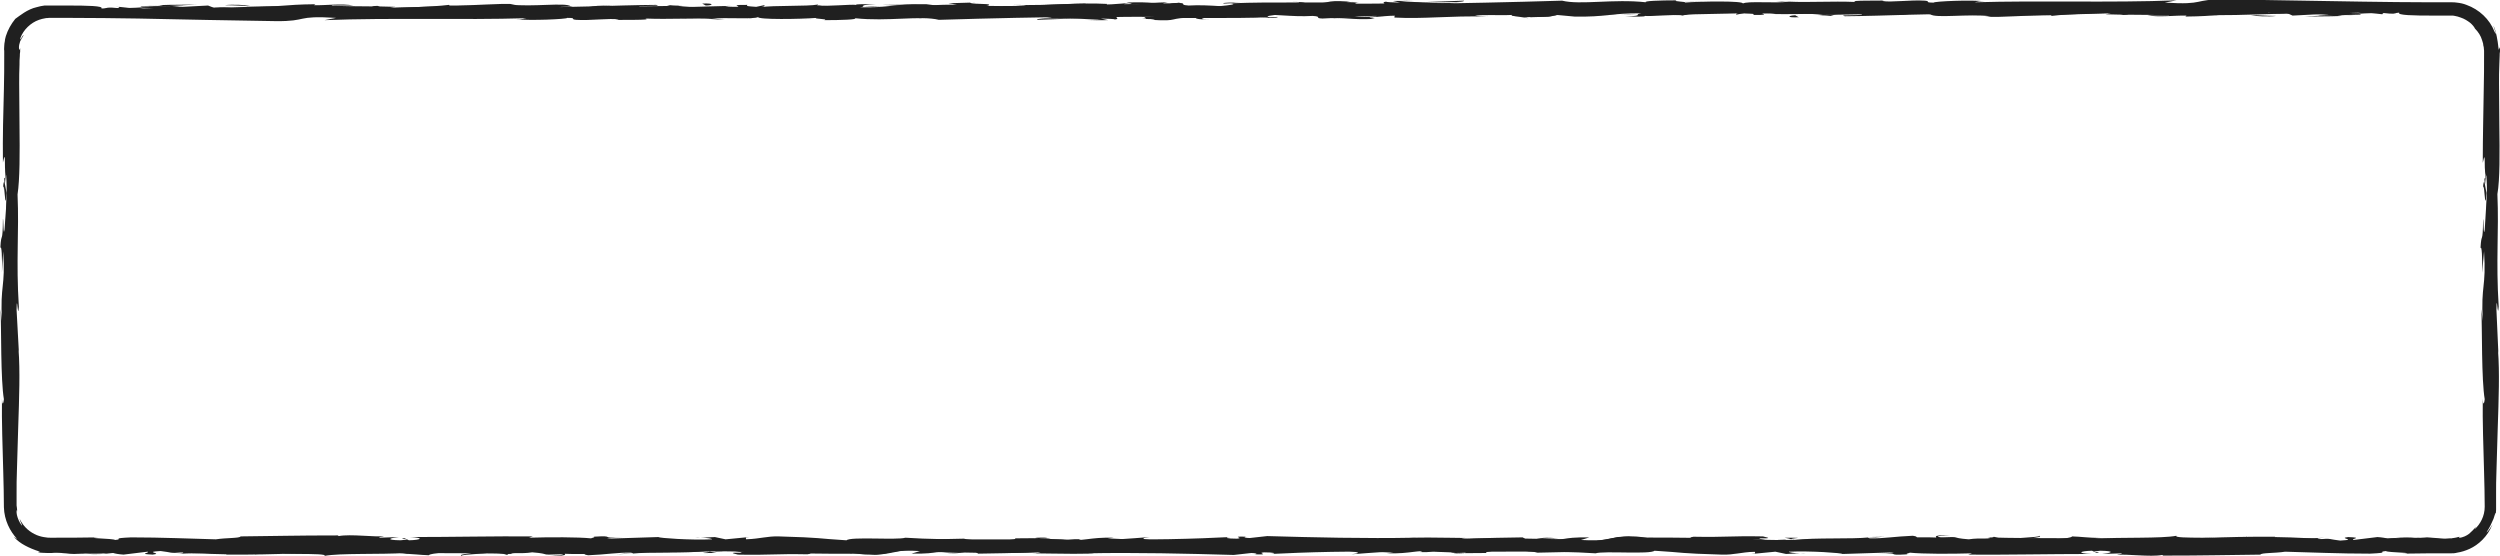 <!-- Generator: Adobe Illustrator 18.1.1, SVG Export Plug-In  -->
<svg version="1.1"
	 xmlns="http://www.w3.org/2000/svg" xmlns:xlink="http://www.w3.org/1999/xlink" xmlns:a="http://ns.adobe.com/AdobeSVGViewerExtensions/3.0/"
	 x="0px" y="0px" width="769px" height="171px" viewBox="0 0 769 171" enable-background="new 0 0 769 171" xml:space="preserve">
<defs>
</defs>
<g>
	<g>
		<g>
			<g>
				<g>
					<g>
						<path fill="#202020" d="M754.1,166.4c-0.5,0.1-0.6,0.2-0.2,0.3c0.2,0.1,0.4,0.1,0.8,0.1c0.4,0,0.9,0,1.5-0.2
							c0,0,1.5-1.1,1.5-1.1c0,0-0.2,0.1-0.5,0.2c-0.3,0.1-0.7,0.3-1.2,0.3c-0.4,0.1-0.9,0.2-1.2,0.2
							C754.3,166.4,754.1,166.4,754.1,166.4z"/>
						<path fill="#202020" d="M765.9,156.7c-0.2-3.1-0.9-6.7-1.4-4.7c0.3,1.5,0.4,2.5,0.5,3.5c0.1,1,0.2,1.9,0.1,3.5
							c-0.3,1.2-0.9,2.2-1.4,2.8c-0.5,0.6-0.8,0.8-0.8,0.5c-0.2,0.4-0.8,1.1-1.6,1.8c-0.8,0.7-1.7,1.3-2.2,1.7
							c1.6-0.5,3.2-1.7,4.4-3.3c0.6-0.8,1.1-1.8,1.4-2.8c0.2-0.5,0.3-1.1,0.4-1.6c0-0.5,0.1-1.1,0.1-1.6
							C765.7,155.5,765.8,156.5,765.9,156.7z"/>
						<path fill="#202020" d="M654.3,2.3l1.7,0.1C655.5,2.3,654.9,2.3,654.3,2.3z"/>
						<path fill="#202020" d="M493.1,1.9c1.2,0,1.7-0.1,1.8-0.1C493.8,1.9,492.8,1.9,493.1,1.9z"/>
						<path fill="#202020" d="M465.6,1.2c0.6,0,1.1,0,1.6,0C466.6,1.2,466,1.2,465.6,1.2z"/>
						<path fill="#202020" d="M654.3,2.3L650,2.1C649.7,2.3,652.2,2.3,654.3,2.3z"/>
						<path fill="#202020" d="M764.4,120.8c0,0.9,0.1,1.7,0.2,2.3c0-0.7,0-1.5-0.1-2.2C764.4,120.9,764.4,120.9,764.4,120.8z"/>
						<path fill="#202020" d="M725.3,1.8l1.3,0c0.4-0.1,0.7-0.2,1.1-0.3L725.3,1.8z"/>
						<path fill="#202020" d="M767.6,22.2c0-1.2-0.5-1.7-0.8-2.1c0.2,0.7,0.3,1.6,0.4,2.7C767.3,22.7,767.5,22.6,767.6,22.2z"/>
						<path fill="#202020" d="M766.6,108.6l0.1,1.5C766.7,109.8,766.7,109.1,766.6,108.6z"/>
						<path fill="#202020" d="M686.3,1.7c-0.1-0.1-0.3-0.2-0.5-0.2C685.8,1.5,686,1.6,686.3,1.7z"/>
						<path fill="#202020" d="M690.9,165.1c0,0,0,0.1,0,0.1C691.2,165.2,691.3,165.1,690.9,165.1z"/>
						<path fill="#202020" d="M754.1,167.9l-0.9,0c-0.1,0.1-0.2,0.2-0.2,0.3L754.1,167.9z"/>
						<path fill="#202020" d="M415.2,0.5c0.1,0,0.1,0,0.2,0C416.8,0.4,416,0.5,415.2,0.5z"/>
						<path fill="#202020" d="M0.9,58.6c0.5-5.2,0.6,8.5,1.2,0.6C1.9,60,1.2,52.1,0.9,58.6z"/>
						<path fill="#202020" d="M764.4,119.4c0-0.7,0-1.5,0-2.2C764.4,118.2,764.4,118.9,764.4,119.4z"/>
						<path fill="#202020" d="M2.1,59.3L2.1,59.3l0.1-0.8C2.1,58.8,2.1,59,2.1,59.3z"/>
						<path fill="#202020" d="M299.2,0.8c0.2,0.1,0.7,0.2,1.2,0.2C300.4,1,300.1,1,299.2,0.8z"/>
						<path fill="#202020" d="M385.7,1.6l-2.1-0.1C384.4,1.6,385.1,1.6,385.7,1.6z"/>
						<path fill="#202020" d="M254.4,1.6c-1.2,0-1.6-0.1-3.1,0c0.1,0,0.3,0,0.5,0.1C252.3,1.6,253,1.5,254.4,1.6z"/>
						<path fill="#202020" d="M207.6,1.6c0.2,0,0.6,0.1,0.9,0.1c0.5,0,1,0,1.5,0L207.6,1.6z"/>
						<path fill="#202020" d="M548.9,165.4c1,0.2,1.7,0.3,2.2,0.5C550.3,165.5,557.2,165.4,548.9,165.4z"/>
						<path fill="#202020" d="M764.7,120.8c-0.1-0.3-0.2-0.7-0.2-1.4c0,0.5,0,1.1,0,1.6C764.5,121.1,764.6,121.1,764.7,120.8z"/>
						<path fill="#202020" d="M252.5,6.1L245,6C247.1,6,249.8,6.1,252.5,6.1z"/>
						<path fill="#202020" d="M213.8,165.5l1.7-0.1C214.9,165.4,214.2,165.4,213.8,165.5z"/>
						<path fill="#202020" d="M223,6.1c-1.3-0.2-2.7-0.3-4.2-0.4c-0.3,0-0.7,0.1-0.9,0.1L223,6.1z"/>
						<path fill="#202020" d="M551.1,165.9C551.1,165.9,551.1,165.9,551.1,165.9C551.1,165.9,551.1,165.9,551.1,165.9z"/>
						<path fill="#202020" d="M600,164.6c-7.1,0-3.3,0.7-4.8,1.1c-8.4,0.2-3.9-0.5-6.8-0.9c-5.3,0.2-9.3,0.9-13.2,0.8
							c-0.3-0.1-1.1-0.2-0.2-0.3c-5.6,0.6-16.5,0-23,0.8c-0.5-0.1-0.7-0.1-0.8-0.2c1.1,0.4,1.2,0.7,1,1c-3.2,0-5.9,0.5-7.1,0
							c1.9,0,2.1-0.2,3-0.3l-3.3,0.2c-3-0.7,4.5-0.2,4.5-0.8c-6.5,0.2-14,0.8-19,0.6c-1-0.7,11.6-0.2,5-0.8l7.7,0.3
							c-5.9-1.1,4.7,0.1-0.7-1.1c-10.1-0.2-11.3,0.3-21.4,0.1c-2.3,0.4,0.8,0.6-1.5,0.9c-14.3,0.7-11.3-1.7-21.8-0.8
							c-2.7,0.5-3.8,1.3-11.3,0.9l2.6-0.8c-9.8-0.1-5.6,1.1-15.8,0.6c1.8-0.3,7.7-0.3,6.2-0.3c-6.6-0.6-4.7,0.4-9.8,0.4l-1.1-0.7
							c-10.4,0.1-21.9,0.6-33.4,0.7c0.6-0.2,2.6-0.4-0.1-0.6c-14.6,0.3-31.1-0.1-45.1-0.5l-5.4,0.6c-1.2,0-2.3-0.3-1-0.4
							c-5.5-0.2-0.3,0.4-2.9,0.6c-3.1,0-4.1-0.3-2.1-0.5c-9.7,0.5-27.5,1.1-37.7,0.4l2-0.2c-7.9-0.2-8.9,1.2-16.3,0.7l1.4-0.1
							c-17.2-0.3-36.2,0.3-49.3-0.6c-2.5,0.8-17-0.4-18.1,0.8c-9.8-0.6-7-0.8-20.8-1.2c-3.7-0.1-5.5,0.7-10.1,0.9l-0.1-0.6l-6.2,0.6
							l-3.3-0.7l-4.3,0.2c1.7,0,3.6,0.3,3.4,0.5c-6.7,0.3-16.3-0.4-16.5-0.7l-15.8,0.5c0.4-0.2,3-0.3,5.1-0.5
							c-8.4,0.6-1.5-0.6-9.3-0.1c1,0.1-0.6,0.4-0.7,0.5c-3.9-0.4-12.6-0.4-19.1-0.2l1.2-0.4c-11.7-0.1-24.7,0.2-37.9,0.2
							c4.7,0.2,3.6,0.9-0.2,1l-1.5-0.7c-2.5,0.4,4,0.2-1.1,0.7c-4.9-0.1-3.3-0.7-0.5-1l-6,0.2c-0.4-0.2,1.1-0.3,1.4-0.5
							c-2.5,0.4-10.3-0.7-13.9,0l-0.3-0.2c-13.2,0-19.1,0.2-29.9,0.3c-0.2,0.6-4.4,0.4-7.6,0.9c-7.9-0.2-16.6-0.6-26.1-0.6
							c-6.7,0.3-1.9,0.5-4.9,0.8c-0.5-0.5-10-0.5-5.1-0.8c-5.7,0.1-9.3,0.1-13.4,0.1c-0.5,0-1,0-1.5,0c-0.4,0-0.9,0-1.3-0.1
							c-0.9-0.1-1.8-0.3-2.8-0.7c-1.9-0.8-4-2.3-5.3-5.1c0.3,1.3,1.2,2.6,0.6,2c-0.7-0.9-1.2-2.2-1.4-3.1c-0.2-1-0.1-1.6,0.1-1.5
							l0.1,0.6c-0.1-0.4-0.2-0.8-0.2-1.3l-0.1-0.7l0-0.8c0-1,0-2.1,0-3.2c0-2.2,0-4.4,0.1-6.6c0.1-4.5,0.3-9,0.4-13.5
							c0.3-8.9,0.6-17.4,0.1-23.9l0.1,0.7L5.1,95.3c0.1-6.1,0.4,3.7,0.7-0.9C4.9,80,5.9,71.6,5.4,59.8C6.1,55.2,6.1,47,6,38.5
							c0-4.3-0.1-8.7-0.1-12.7c0-2,0-4,0.1-5.9C6,19,6,18.1,6.1,17.2c0-0.4,0-0.8,0.1-1.3c0-0.2,0-0.4,0-0.6c0-0.2,0-0.3,0.1-0.5
							c0,0-0.1,0.1-0.2,0.3c-0.1,0.1-0.2,0.3-0.2,0.3c-0.1-0.7-0.1-1.2,0-1.6c0.1-0.4,0.2-0.8,0.3-1.1c0.3-0.6,0.6-1.1,1.1-1.9
							c-0.2,0-0.6,0.6-0.8,1c-0.2,0.4-0.4,0.6-0.2-0.2C7.2,9.2,9.4,7,12,6.1c0.6-0.2,1.3-0.4,2-0.5c0.3-0.1,0.7,0,1-0.1
							c0.4,0,0.8,0,1.3,0c1.7,0,3.5,0,5.2,0c7,0,14,0.1,21,0.2C56.7,6,70.9,6.3,84.8,6.5c10.2,0.1,5.8-1.8,18.6-1l-3.6,0.7
							c20.5-0.8,42,0,62.1-0.6c-1.2,0.2-1.2,0.4-3.2,0.3c4.2,0.5,15.7,0,15.8-0.4c3.1,0,0.7,0.4,2.7,0.6c4.3,0.3,10.7-0.6,13-0.1
							c0.4,0.1-1.2,0.2-2,0.2c2.8-0.2,12.9,0.1,10.3-0.5c7.5,0.3,14.4-0.2,20.5,0.1c3.9-0.6,12.9,0.3,14.2-0.6
							c-0.5,0.9,13.2,0.7,18,0.3c-1.6,0.3,4.1,0.3,2.3,0.7c5.4,0,10.4-0.2,9.5-0.6c10,1.1,20.2-0.9,25.8,0.5
							c16.2-0.5,31.2-0.8,45.7-1c-0.5,0.9-16.1,0.1-15.5,1c13.8-0.4,21.8-1.1,35.5-0.9c3.5,0.1-2,0.4-3.2,0.5
							c13.8-0.4,26.7,0.1,38.9-0.4c0,0.1-1.4,0.2-2.6,0.2c2.4,0,5.6,0.1,5.4-0.3l-2.4,0.1c-3.9-0.6,9.6-1.2,10-1.6
							c-4.1,1.2,12.1,0.3,5.6,1.8c1.6-0.1,3.6-0.3,3.2-0.5c2.4,0.1,3.1,0.2,0.7,0.6c8.7-0.2,5.6-0.7,13.4-0.7c0,0.2-1.6,0.3-2.4,0.5
							c4-0.4,8-0.8,14.6-0.6C435.2,4.8,436,5,434,5c11.4-0.1,19.4-1,31.9-0.7c-3.7,0.9,4.3,0.3,4.9,1l6.7-0.2l-2.7-0.4
							c5.9,0,11.1-0.5,16.2-0.3l-4.4,0.3l11-0.1l-6.2-0.3c6-0.4-0.6-0.9,7.2-0.7c-1.6,0.1,5.9,0,9,0.4l0,0c2.9-0.2,5.9-0.5,10.3-0.3
							c1.1,0.2-0.9,0.8-0.2,1c2.9-0.6,13.8-0.2,17.4-0.8c-1.2,0.2-1.3,0.5-0.9,0.6l2.4-0.5c2.7,0.2,3.1,0.2,2.7,0.6
							c8.2,0.1-2.6-0.9,7.1-0.5c-0.8,0-0.4,0.1-2,0.2c9.8,0.2,18.9-0.3,27.9-0.1c2.7,0.8-7.8,0.2-4.8,0.8c13-0.1,26.8-0.9,39.4-0.7
							l-2.3-0.1c1.7-1.1,9.3,0.5,15.7,0c-1.6,0.1-2,0.6-1.6,0.5c8.6,0.2,17.6-0.3,30.6-0.6l-1.6,0.3c5.1,0.2,13.3,0.1,18.8,0.3
							c1.6-0.3,4.7-0.2,2.8-0.6c16.9,1.6,32.1-0.8,47.1,0.5c-1.8,0-4.3,0.2-2.8,0.2l12.7-0.3c-1-0.5-1.7-0.3-4.3-0.6
							c1.6-0.3,5.2-0.5,8.4-0.5c-5.7,0.3,0,0.7,2.5,1c-0.4-0.1,0.4-0.3,0.2-0.4c6.7,0.8,1.1-0.9,10.2-0.4l-0.5,0.2
							c3.4-0.1,6.5-0.4,10.2-0.4c1.5,0.5-3.6,0.2-3.9,0.7c1.3,0,2.6-0.1,3.8-0.2c1.3-0.1,2.5-0.2,3.7,0c2.4,0.3,4.7,1.5,6,3.4
							c-0.8-0.7-1.8-1.5-2.9-2.1c-1.1-0.6-2.4-0.9-3.4-1.1c2.3,0.8,3.3,1.6,4.2,2.3c0.9,0.7,1.7,1.4,2.6,2.8l-0.2-0.3
							c0,0,0.1,0.1,0.2,0.3c0.1,0.2,0.3,0.5,0.4,0.8c0.2,0.3,0.3,0.7,0.5,1.1c0.1,0.4,0.3,0.9,0.4,1.4c0.3,0.9,0.3,1.9,0.3,2.6
							c0,0.4,0,0.7,0,1c0,0.2,0,0.4,0,0.4s0-0.6,0.1-1.1c0-0.5,0-1,0-1c0.1,0.4,0.2,0.7,0.3,1.1c0.1,0.4,0.1,0.8,0.2,1.2
							c0.1,0.8,0.2,1.6,0.2,2.5c0.1,1.7,0.1,3.4,0.1,5.2c0,3.6-0.1,7.4,0.4,11.7c-0.9-8.4-0.5-1.4-1.1-2c-0.2,2.2-0.4,5.6-0.5,4.6
							c0.5,4.1-0.4,6.8,0.3,12.6c-0.2,0.3,0,4.4-0.5,3.5c0.2,5.3,0.3-1.3,0.6-0.8c0.7,8.2-0.8,19.3,0.1,31.2
							c0.4,10.2,1,12.1,1.4,21.5c-0.3,3.2-0.7-2.6-0.7-2.6c-0.3,5.2-0.2,9,0,13.9c-0.2-1-0.3,0-0.5,1.5c0.1,3.9,0.7,2.6,0.4,7.7
							c-0.2-0.9-0.6-2-0.8-3.9c0.2,4.6,0.5,9.1,0.7,13.9c-0.3,1.3-0.5-2.9-0.7-4.5c0.2,5.3,0.3,13.8,0.8,15.5l0.2-3.4
							c0,1.9-0.5,1-0.6-0.4c-0.4-4.6,0.2-6.6,0.4-6.9l0.1,3.4c1.1-3.5-0.2-13.6-0.1-20.4l0.8,2.8l-0.7-7c0.2-1.5,0.7-2.5,0.8,0.9
							c0.4-4.9-0.3-4.3,0.2-8.5c0.1-0.5,0.1-0.3,0.1,0.2l-0.2-4.8c0.2,0.9,0.6-0.8,0.5,2.1c0.5-8.6-0.6-13.8,0-17l0.1,0.7
							c-0.3-11.9-0.6-1.1-1.3-10.1l1.5-6l-0.6-1.2c0-1.2,0.1-3.7,0.3-3.2c-0.4-4.6-0.3,0.8-0.7-1.9c0.6-5.9-0.3-16.3,0.7-17.6
							c-0.5-2.1-0.4,5.6-0.7-0.7c1-1.8-0.2-7.3,0.3-12.7c0.5,1.7,0.3,6.8,0.7,1.4c-0.9-3.3,0.2-10.5,0-15c-0.4-0.1-0.4-2.6-0.5-6
							c0-0.8,0-1.8-0.1-2.8c-0.1-1-0.3-2-0.7-3c-0.3-1-0.9-1.9-1.4-2.8c-0.6-0.8-1.3-1.6-2.1-2.3c0.1,0-0.4-0.6-1.7-1.5
							c-1.3-0.8-3.3-1.8-5.7-2c-0.3,0-0.6,0-0.9-0.1c-0.3,0-0.6,0-0.9,0c-0.6,0-1.2,0-1.8,0c-1.2,0-2.4-0.1-3.6-0.1
							c-2.4-0.1-4.6-0.1-6.4-0.2l0.2-0.1c-1.4,0.7-8.7,0.6-14,0.7c0.2-0.4,1.2-0.6,4.1-0.8l-5,0c-1.2,0.2-2.7,0.4-6,0.4l1.3-0.5
							c-6.7,0-13.4,0.6-22,0.3c-0.5,0.5,6.8,1.4-2.3,1.8c-0.3-0.3-0.7-0.8,1.7-0.9c-0.8,0-2.8,0.2-4.3,0.1l3.6-0.5
							c-3.9-0.2-2,0.4-5.2,0.3c0.1-0.4-2.3-0.3-1.9-0.6c0.8,0,2.7,0.2,3.9,0c-3.5-0.1-7.8-0.3-9.2-0.6c0.3,0.2,0,0.5-2.6,0.6
							c-6.7,0-2.3-0.5-6.2-0.7c-1.6,0.3-5.9,0-6,0.6c-2,0-2.3-0.3-3.1-0.4C665,2,652.3,1.8,656.2,2.4l0.9,0c-0.2,0-0.4,0-0.6,0
							c0,0,0,0,0,0h0c-11.3,0.6-23.5-0.3-34.7-0.1l0-0.2c-6.7,0.2-14.9,0.1-19.7,0.6c-2,0-4.7-0.4-3.8-0.6c-5.1,0.1-5.7,0.4-13.1,0
							c5.2-0.3-1.8-0.3,5.3-0.3c-6.7-0.2-8.2-0.5-15.3,0.1c2.4-0.5-5-0.6-8.2-0.5l4.7,0.4c-3.6,0.1-6.7,0-9.8,0l1.7-0.7
							c-13.6-0.8-24.6,1.4-34.9,0c-3.6,0.5,7.4,0.3,4.2,0.9C526.5,2,519.9,1,518,1c-8.6-0.4-8,1-17,0.7c1.1,0.2,2.2,0.9-4.5,1.1
							c-6.3-0.1-7.7-1-3.8-1.2c1.5,0,2.2,0.1,2.2,0.1c2-0.1,4.7-0.2,2.2-0.4l-0.8,0.2c-3.1-0.2-11.7-0.2-9.7-0.6
							c-4.7,0.2-2,0.4,1.5,0.5c-8-0.3-12.6,0-20.9-0.2c1.3,0.1,2.5,0.4,1.2,0.4c-12.1-0.3-5.3,0.5-13.6,0.6
							c-4.7-0.4,1.7-0.9-6.6-0.6c-5.1-0.2-1.1-0.6,0.9-0.8c-7.5,0.5-14.1-0.3-18.4-0.4l4-0.2c-2.4,0.1-4.3,0.1-6.3,0.1l2.3,0.5
							c-2.3-0.1-4.3-0.1-4.3-0.3c-2.4,0.3,1.8,0.8-2.9,1.2C420.4,1.5,414,2,413,1.4c9.8,0.2-1.1-0.6,7.2-0.7c-1.6,0.1-3.5,0.1-5.9,0
							c-0.4-0.1,0.3-0.1,1-0.2c-9.4-0.6-4.3,0.7-14,0.7c1.2-0.4-2.3-0.7-3.8-0.6c3.9,0,1.9,0.6-1.7,0.9c-6.2-0.3-6.8,0.2-10,0.2
							l3.7,0.1c-1.3,0.4-4.4,0.3-8.7,0.4c-0.4-0.3,3.9-0.2,2.4-0.3c-4.8,0.6-10.9-0.6-17.6-0.2c-3.1-0.2-0.3-0.7-3-0.8
							c-7.5,0.5-8.2-0.5-16.1-0.1c2.3,0.5,2.7,0.4-2.9,0.8l13-0.3l-8.3,0.7c3.9,0,8.3-0.3,10.6-0.2c-4,0.4-3.6,0.3-1.7,0.7
							c-5.4-0.7-10.7,0.4-16.9-0.1l0.2-1.2c-9.3-0.5-16.6,0.6-28.7,0.3l3.9,0.2c-1.6,0.5-7.5,0.1-11.4,0.3c0.4-0.4-2.1-0.5-3.8-0.8
							c0.2,0.3-8.9,0-10,0.8L285,1.3c-9.8-0.2-11.2,1.1-20.6,1c2.8-0.4-1.4-0.7,4.9-1c-3.1,0-6-0.1-6,0.2c-1.8-0.2-8.7,0.5-11.6,0.2
							c-1.3,0.2-1.8,0.6-5.3,0.6c-0.4-0.1,0-0.2,0-0.2c0,0.2-5.5,0.3-2.4,0.7c-9.7-1.2-27,0.1-35.5-1C201.6,1.9,193.4,2,187.2,2
							c0.4-0.1,0-0.2,1.2-0.2c-8.6-0.4-5.3,1.1-15,0.7c-5-0.6,5.2-0.3,2.1-0.6C174,0.7,163.6,2.2,157,1.4l1.6-0.1
							c-5-0.4-12.3,0.5-20.5,0.4c0,0,0.4-0.1,0-0.2c-5.6,0.7-16.2,0.9-24.1,1.1c2.5-0.5,3.6-0.3,2.1-0.8c-3.5,0.1,1,0.8-6,1
							c-2.3-0.3-7.4-0.5-8.1-1.1l6.7,0c-3.4-0.7-8.6,0-12.1-0.1L97,1.3C86.8,1.4,86.6,2.2,75.7,2.1l1.1,0.2c-6,0.8-5-0.4-11,0.1
							L64,1.7c-4,0.2-13.9,0.8-21,0.9C47,2,55.3,1.7,60.5,1.4c-3.9,0-13.3,0.1-15.4,0.4c1.6-0.1,3.6-0.3,5.1-0.1
							c-4.8,0.6-11.2,0.9-19,0.9c0.7-0.8-4.4-0.9-10.4-0.9c-1.5,0-3,0-4.6,0c-0.4,0-0.8,0-1.2,0c-0.4,0-0.9,0-1.3,0
							c-0.4,0.1-0.8,0.1-1.2,0.2c-0.4,0.1-0.8,0.2-1.2,0.3C9.9,2.5,8.5,3.2,7.4,3.9c-1.1,0.7-2,1.4-2.7,1.9
							c-1.3,1.6-2.3,3.4-2.9,5.3c-0.1,0.5-0.3,1-0.3,1.5c-0.1,0.5-0.2,1-0.2,1.5c0,0.5-0.1,1.1,0,1.5l0,1.3c0,3.5,0,7-0.1,10.6
							C1,34.5,0.8,42,0.9,50c1.2-5.7,0,4.7,1.3,3.7c0.1,3.8,0.1,5.2,0,5.5L1.4,70.6c-0.4,2.7-0.3-3.6-0.5-3.2
							c-0.1,8.2-0.5,3.4-0.8,8.9c0.4-1.1,0.6,2.9,0.5,7.5L1,77.3c0.7,11.5-1,9.9-0.4,21.5l-0.4-3.7c0.2,5.9,0,21.9,1,27.7
							c-0.1,1.1-0.5,2.4-0.6-0.2c-0.1,7.1,0.2,15,0.4,22.5c0.1,3.8,0.2,7.4,0.2,10.9c0.1,4,1.9,7.5,4.1,9.8c0,0-1.1-0.7-1.1-0.7
							c1.1,1.2,2.2,2,3.5,2.7c1.3,0.7,2.7,1.3,4.6,1.9c-0.2,0.1-1.3,0,0.1,0.3c0.4,0,1.2,0.1,2.1,0.1c0.2,0,0.5,0,0.7,0
							c0.2,0,0.4,0,0.7,0c0.5,0,0.9-0.1,1.5-0.1c2-0.1,4.3-0.2,6.1-0.1l-3,0.3c13.9,0.4,21.3-0.8,32.9-1c0,0.9,10.9,1.2,16.3,1.3
							l-0.2,0.1c16.1,0.1,27.4-0.7,42.3-1.1c9.3,1,31.4,0.4,46.3,0.9c-2.3-0.2,0.4-0.7,3-0.8c3.5,0.2,9.7-0.6,9.1,0.2l-1.2,0
							c2.6,0.8,9.8,0.6,15.4,0.6l0.9-1.1c14.7,1.5,38.5-0.6,46.5,0.8c3.5-0.3,7.9-0.3,11.4-0.5l-0.2,0.6c9.8,0.1,14.7,0.2,26.8,0.1
							l-2.5,0.4c6.8,0,8.6-1.6,15-1.7l1.9,0.8c11.9,0,24,0.7,35.8,0c-0.2,0.1-0.5,0.4-2.5,0.4c5.6,0,21.7,0.6,19.7-0.6
							c0.1,0.8,12.3,0.1,18.8-0.3l-1,0.6c5.4-0.7,5.6-0.9,13.2-1.1c1.8,0.1,1.6,0.4-0.8,0.3c6,0.3,4.7-0.5,12-0.2l-2.7,0.4
							c6.2,0,5.7-0.1,9.1-0.6c3.9-0.2,11.7,0.1,12.6,0.6c0.8-0.3,4.2-0.7,7.9-0.6c0.5,0.2-0.8,0.3-1.5,0.4
							c10.3,0.4,15.4-0.6,22.5-0.1c0.1,0.2,0.6,0.3,1.2,0.3c-8.2,0-14.8,0-14.2-0.1c0,0.5,6.6,0.6,1.4,1.3c5.3-0.4,14.4-1.2,20.9-1
							c0.3,0,0.6,0.1,0.9,0.2l-0.7,0.1c1.5,0.1,2.8,0,4.1-0.1c2.1,0.1,3.4,0.1,5.3,0.2c0.8,0.4,7.6,0.2,10.9,0.2
							c-0.3-0.6,4.1-0.5,0-0.9c0.5,0-0.6,0.1-2.8,0.1c-0.5,0-1.1,0-1.4,0.1c0.1,0,0.1,0,0.2,0c-2.2,0-5,0-8.2,0
							c2.6-0.3,5.3-0.5,9-0.2c1.7-0.4,3.6-0.7,4.6-0.9c4.5,0.8,13.2,1.2,14.4,1.7c10.1-0.3,23.8-0.2,30.1-1.3
							c2.9-0.1,3.3,0.3,4.4,0.5c-1.7,0.1-3.6,0.1-4.5,0.2c5.7-0.3,17-0.1,18.4-0.8c7.2,0.3-4.1,0.7,5.9,0.6l-1.3,0.2
							c19.5,1.2,31.8-1.9,53.4-0.4c-1.5-0.1-2.3-0.1-2.6-0.3c24.7,0.7,50.9-0.6,75.3,0.4c6.9,0.2,7.7-0.3,11.9-0.6l1.5,0.6l7.2-0.7
							c10.2-0.5,17.7,1.5,30.7,0.5l-1.7-0.4c4.7,0.1,14.8-0.2,14,0.2c0.5-0.1,1.5-0.4,3.3-0.2l0.1,0.3l11.4-0.5
							c8.9,0.2-1.4,1.3,11.6,1.3c4.8-0.1,13.7-0.9,11.9-1.1c-1.9,0-5-0.2-5.1-0.5l4.4-0.2c0.8-0.9,4.2-1.9-6.6-2.5L739,166l-2.4-0.5
							l6.3,0c-3.6-0.4-5.9,0-8.4,0.2c-0.6-0.2-1.7-0.4-3.2-0.5l-7.4,0.9c-0.9-0.4,3.3-0.7-1.6-0.9c-3.5,0.4,3.3,0.8-2.4,1.1
							c-3.6-0.4-2.6-0.8-6.8-0.4c-0.6-0.2,0.3-0.4,2-0.5c-3.8,0.3-10,0.1-11.9,0.6c-3.8-0.5-12.7,0.1-12.3-0.7
							c-1.2,0.2-6.6,0.7-10.1,0.7c6.3-1.1-12.9-0.1-11.3-1.2c-4.7,0.9-16.9,0.4-25.2,0.9c0.5-0.1,1.4-0.2,2.1-0.2
							c-4.7-0.1-6-0.4-9-0.5c-0.6,0.8-7.9,1-11.8,1.4c-5.7-0.8,3.5-0.9,1.7-1.6c0.3,0.6-9.9,0.6-8,1.2c-4.4-0.5-3.8-0.2-6-0.9
							c-0.8,1-4.1,0.2-7.7,0.8c-6.3-0.5-1.6-0.9-8.6-0.6C593.8,164.9,600,164.6,600,164.6z M434.8,166.3
							C434.8,166.3,434.8,166.3,434.8,166.3c1.4,0,2.6,0,3.4,0C437.5,166.2,436.5,166.2,434.8,166.3z M420.9,166.3c1.7,0,3.8,0,6,0
							c0.5,0.2,0,0.4-1.4,0.4C426.3,166.6,423,166.4,420.9,166.3z M450.3,170.2c-2.2,0.1-2.9,0-3.2-0.1c1,0,2.3,0,3.8-0.1
							c0.1,0,0.2,0,0.3-0.1C450.9,170,450.7,170.1,450.3,170.2z"/>
						<path fill="#202020" d="M454.2,169.4c0.3,0,0.5,0,0.9,0c-0.4,0-0.9-0.1-1.3-0.1c-0.3,0.1-0.5,0.1-0.8,0.2
							C453.4,169.4,453.9,169.4,454.2,169.4z"/>
						<path fill="#202020" d="M656.2,2.4l-0.3,0c0.2,0,0.5,0,0.6,0.1C656.4,2.4,656.4,2.4,656.2,2.4z"/>
						<polygon fill="#202020" points="229.3,165.2 229.3,165.3 230.5,165.2 						"/>
						<path fill="#202020" d="M732.7,4.3c0.1,0,0.4,0.1,1,0.1C733.6,4.4,733.2,4.4,732.7,4.3z"/>
						<path fill="#202020" d="M762.9,9.2c0,0,0.5,0.9,0.9,1.9c0.4,1,0.5,2,0.5,2C764.1,11.3,763.5,10.1,762.9,9.2z"/>
						<path fill="#202020" d="M764.6,33.4c0.1,0.3,0.2,0.4,0.2,0.5c0,0,0,0,0,0L764.6,33.4z"/>
						<path fill="#202020" d="M387.4,5.4c-0.3,0-0.7,0-1,0C384.1,5.5,385.7,5.5,387.4,5.4z"/>
						<path fill="#202020" d="M507.5,4.1c-1.3,0.1-2.5,0.2-3.9,0.3C505.8,4.4,507.5,4.4,507.5,4.1z"/>
						<path fill="#202020" d="M253.3,6.1C253.3,6.1,253.3,6.1,253.3,6.1c-0.3,0-0.5,0-0.8,0L253.3,6.1z"/>
						<path fill="#202020" d="M498.1,4.3c2.1,0.1,3.9,0.1,5.6,0C501.9,4.3,499.9,4.3,498.1,4.3z"/>
						<path fill="#202020" d="M764.3,143.5l0,1.2c0,0,0.1,0.1,0.1,0.1L764.3,143.5z"/>
						<path fill="#202020" d="M764.4,144.8l0.1,1.4C764.4,145.6,764.4,145,764.4,144.8z"/>
						<path fill="#202020" d="M764.6,149.1l-0.1-2.9C764.4,147.2,764.4,148.4,764.6,149.1z"/>
						<path fill="#202020" d="M764.6,109.9l-0.2-0.4C764.4,109.7,764.5,109.8,764.6,109.9z"/>
						<path fill="#202020" d="M764.5,99.7c0,2.4-0.4,6.1-0.3,9.5l0.2,0.3C764.1,107.9,764.8,102,764.5,99.7z"/>
						<path fill="#202020" d="M767,57l-0.2,8.6c0.2-1.5,0.5-3.5,0.6,0.4C768.1,55.2,766.9,68.2,767,57z"/>
						<path fill="#202020" d="M767.3,30.5c0.1,4.6,0.3-0.1,0.4,0.2C767.6,27.8,767.5,27.1,767.3,30.5z"/>
						<path fill="#202020" d="M596.4,2l0.5-0.5C593.3,1.5,596.8,1.6,596.4,2z"/>
						<polygon fill="#202020" points="559.7,4.6 563.1,4.9 564.8,4.4 						"/>
						<polygon fill="#202020" points="538,1 539.6,0.9 533.7,1.1 						"/>
						<path fill="#202020" d="M216,1.1l1.1,0.6C219.4,1.7,219.9,0.9,216,1.1z"/>
						<path fill="#202020" d="M76.9,1.8c-1.5-0.3-5.4-0.5-7.8-0.2C72.2,1.6,75.3,1.9,76.9,1.8z"/>
						<polygon fill="#202020" points="192.4,170.3 189.6,170.5 194.9,170.3 						"/>
					</g>
				</g>
			</g>
		</g>
	</g>
	<g>
		<g>
			<g>
				<g>
					<g>
						<path fill="#202020" d="M15.2,169.1c0.5-0.1,0.6-0.2,0.2-0.3c-0.2,0-0.5-0.1-0.9-0.2c-0.4,0-1-0.1-1.7-0.2
							c0,0.1-2.2,0.1-2.2,0.1c0,0,0.3,0.1,0.7,0.2c0.4,0.1,1,0.3,1.6,0.3c0.6,0.1,1.1,0.1,1.6,0.1C14.9,169.1,15.2,169.1,15.2,169.1
							z"/>
						<path fill="#202020" d="M3.2,156.7c-0.4-3.1-0.9-6.7-1.5-4.7c0.3,1.5,0.4,2.5,0.5,3.5c0.1,1,0.3,2.2,1.1,3.8
							c0.9,2.6,2.1,4.4,1.6,4.2c0.4,0.4,1,1.3,1.9,2c0.9,0.8,2,1.4,2.7,1.6c-1.5-1-3-2.4-4.2-4.2c-0.6-0.9-1.2-1.8-1.6-2.9
							c-0.2-0.5-0.4-1.1-0.6-1.6c-0.1-0.6-0.3-1.1-0.4-1.7C2.8,155.5,3,156.5,3.2,156.7z"/>
						<path fill="#202020" d="M115,4.2l-1.7-0.1C113.8,4.1,114.4,4.2,115,4.2z"/>
						<path fill="#202020" d="M276.2,4.5c-1.2,0-1.7,0.1-1.8,0.1C275.5,4.6,276.5,4.6,276.2,4.5z"/>
						<path fill="#202020" d="M303.7,5.3c-0.6,0-1.1,0-1.6,0C302.7,5.3,303.3,5.3,303.7,5.3z"/>
						<path fill="#202020" d="M115,4.2l4.3,0.2C119.6,4.2,117.1,4.2,115,4.2z"/>
						<path fill="#202020" d="M1.5,120.8c0,0.9,0.1,1.7,0.2,2.3c0-0.7,0-1.5-0.1-2.2C1.6,120.9,1.6,120.9,1.5,120.8z"/>
						<path fill="#202020" d="M44,4.7l-1.3,0c-0.4,0.1-0.7,0.2-1.1,0.3L44,4.7z"/>
						<path fill="#202020" d="M4.8,22.2c0-1.2-0.5-1.7-0.8-2.1c0.2,0.7,0.3,1.6,0.4,2.7C4.5,22.7,4.6,22.6,4.8,22.2z"/>
						<path fill="#202020" d="M3.8,108.6l0.1,1.5C3.9,109.8,3.8,109.1,3.8,108.6z"/>
						<path fill="#202020" d="M83,4.8C83.1,4.9,83.3,5,83.5,5C83.5,5,83.3,4.9,83,4.8z"/>
						<path fill="#202020" d="M78.4,170.4C78.5,170.4,78.4,170.3,78.4,170.4C78.1,170.4,78,170.4,78.4,170.4z"/>
						<path fill="#202020" d="M15.2,167.6l0.9,0c0.1-0.1,0.2-0.2,0.2-0.3L15.2,167.6z"/>
						<path fill="#202020" d="M354,6c-0.1,0-0.1,0-0.2,0C352.5,6,353.2,6,354,6z"/>
						<path fill="#202020" d="M763.7,58.6c0.5-5.2,0.6,8.5,1.2,0.6C764.7,60,764.1,52.1,763.7,58.6z"/>
						<path fill="#202020" d="M1.6,119.4c0-0.7,0-1.5,0-2.2C1.6,118.2,1.6,118.9,1.6,119.4z"/>
						<path fill="#202020" d="M764.9,59.3L764.9,59.3l0.1-0.8C765,58.8,765,59,764.9,59.3z"/>
						<path fill="#202020" d="M470.1,5.6c-0.2-0.1-0.7-0.2-1.2-0.2C468.9,5.5,469.2,5.5,470.1,5.6z"/>
						<path fill="#202020" d="M383.6,4.8l2.1,0.1C384.9,4.9,384.2,4.8,383.6,4.8z"/>
						<path fill="#202020" d="M514.9,4.8c1.2,0,1.6,0.1,3.1,0c-0.1,0-0.3,0-0.5-0.1C517,4.9,516.3,4.9,514.9,4.8z"/>
						<path fill="#202020" d="M561.6,4.8c-0.2,0-0.6-0.1-0.9-0.1c-0.5,0-1,0-1.5,0L561.6,4.8z"/>
						<path fill="#202020" d="M220.4,170.1c-1-0.2-1.7-0.3-2.2-0.5C219,170,212.1,170.2,220.4,170.1z"/>
						<path fill="#202020" d="M1.8,120.8c-0.1-0.3-0.2-0.7-0.2-1.4c0,0.5,0,1.1,0,1.6C1.7,121.1,1.8,121.1,1.8,120.8z"/>
						<path fill="#202020" d="M516.8,0.4l7.4,0.1C522.2,0.4,519.5,0.4,516.8,0.4z"/>
						<path fill="#202020" d="M555.5,170.1l-1.7,0.1C554.4,170.1,555,170.1,555.5,170.1z"/>
						<path fill="#202020" d="M546.3,0.4c1.3,0.2,2.7,0.3,4.2,0.4c0.3,0,0.7-0.1,0.9-0.1L546.3,0.4z"/>
						<path fill="#202020" d="M218.2,169.6C218.2,169.6,218.2,169.6,218.2,169.6C218.2,169.6,218.2,169.6,218.2,169.6z"/>
						<path fill="#202020" d="M169.3,171c7.1,0,3.3-0.7,4.8-1.1c8.4-0.2,3.9,0.5,6.8,0.9c5.3-0.2,9.3-0.9,13.2-0.8
							c0.3,0.1,1.1,0.2,0.2,0.3c5.6-0.6,16.5,0,23-0.8c0.5,0.1,0.7,0.1,0.8,0.2c-1.1-0.4-1.2-0.7-1-1c3.2,0,5.9-0.5,7.1,0
							c-1.9,0-2.1,0.2-3,0.3l3.3-0.2c3,0.7-4.5,0.2-4.5,0.8c6.5-0.2,14-0.8,19-0.6c1,0.7-11.6,0.2-5,0.8l-7.7-0.3
							c5.9,1.1-4.7-0.1,0.7,1.1c10.1,0.2,11.3-0.3,21.4-0.1c2.3-0.4-0.8-0.6,1.5-0.9c14.3-0.7,11.3,1.7,21.8,0.8
							c2.7-0.5,3.8-1.3,11.3-0.9l-2.6,0.8c9.8,0.1,5.6-1.1,15.8-0.6c-1.8,0.3-7.7,0.3-6.2,0.3c6.6,0.6,4.7-0.4,9.8-0.4l1.1,0.7
							c10.4-0.1,21.9-0.6,33.4-0.7c-0.6,0.2-2.6,0.4,0.1,0.6c14.6-0.3,31.1,0.1,45.1,0.5l5.4-0.6c1.2,0,2.3,0.3,1,0.4
							c5.5,0.2,0.3-0.4,2.9-0.6c3.1,0,4.1,0.3,2.1,0.5c9.7-0.5,27.5-1.1,37.7-0.4l-2,0.2c7.9,0.2,8.9-1.2,16.3-0.7l-1.4,0.1
							c17.2,0.3,36.2-0.3,49.3,0.6c2.5-0.8,17,0.4,18.1-0.8c9.8,0.6,7,0.8,20.8,1.2c3.7,0.1,5.5-0.7,10.1-0.9l0.1,0.6l6.2-0.6
							l3.3,0.7l4.3-0.2c-1.7,0-3.6-0.3-3.4-0.5c6.7-0.3,16.3,0.4,16.5,0.7l15.8-0.5c-0.4,0.2-3,0.3-5.1,0.5c8.4-0.6,1.5,0.6,9.3,0.1
							c-1-0.1,0.6-0.4,0.7-0.5c3.9,0.4,12.6,0.4,19.1,0.2l-1.2,0.4c11.7,0.1,24.7-0.2,37.9-0.2c-4.7-0.2-3.6-0.9,0.2-1l1.5,0.7
							c2.5-0.4-4-0.2,1.1-0.7c4.9,0.1,3.3,0.7,0.5,1l6-0.2c0.4,0.2-1.1,0.3-1.4,0.5c2.5-0.4,10.3,0.7,13.9,0l0.3,0.2
							c13.2,0,19.1-0.2,29.9-0.3c0.2-0.6,4.4-0.4,7.6-0.9c7.9,0.2,16.6,0.6,26.1,0.6c6.7-0.3,1.9-0.5,4.9-0.8
							c0.5,0.5,10,0.5,5.1,0.8c5.7-0.1,9.3-0.1,13.4-0.1c0.5,0,1,0,1.5,0c0.6,0,1.2,0,1.9-0.2c1.3-0.2,2.6-0.6,3.9-1.2
							c2.6-1.2,5.4-3.6,7-7.5c-0.9,1.6-2.2,3.1-1.7,2.2c0.8-1.2,1.5-2.7,2-3.9c0.4-1.2,0.6-2,0.7-1.8l-0.1,0.8
							c0.1-0.6,0.2-1.2,0.2-1.8l0-0.9l0-0.8c0-1,0-2.1,0-3.2c0-2.2,0-4.4,0.1-6.6c0.1-4.5,0.3-9,0.4-13.5c0.3-8.9,0.6-17.4,0.1-23.9
							l0.1,0.7l-0.6-13.4c0.1-6.1,0.4,3.7,0.7-0.9c-0.9-14.4,0.1-22.8-0.4-34.6c0.8-4.6,0.7-12.7,0.6-21.3c0-4.3-0.1-8.7-0.1-12.7
							c0-2,0-4,0.1-5.9c0-0.9,0.1-1.8,0.1-2.7c0-0.4,0-0.8,0.1-1.3c0-0.2,0-0.4,0-0.6c0-0.2,0-0.5,0-0.7c0,0-0.1,0.2-0.2,0.4
							c-0.1,0.2-0.2,0.4-0.2,0.4c-0.1-0.9-0.2-1.7-0.3-2.4c-0.1-0.7-0.2-1.2-0.3-1.7c-0.2-1-0.4-2-1-3.3c0,0.3,0.4,1.2,0.6,1.9
							c0.2,0.7,0.2,1-0.3-0.1c-1.5-3.8-4.7-6.8-8.6-8.2c-1-0.4-2-0.6-3-0.7c-0.5-0.1-1-0.1-1.5-0.1c-0.5,0-0.9,0-1.3,0
							c-1.7,0-3.5,0-5.2,0c-7,0-14-0.1-21-0.2c-14.1-0.2-28.3-0.5-42.2-0.7c-10.2-0.1-5.8,1.8-18.6,1l3.6-0.7
							c-20.5,0.8-42,0-62.1,0.6c1.2-0.2,1.2-0.4,3.2-0.3c-4.2-0.5-15.7,0-15.8,0.4c-3.1,0-0.7-0.4-2.7-0.6c-4.3-0.3-10.7,0.6-13,0.1
							c-0.4-0.1,1.2-0.2,2-0.2c-2.8,0.2-12.9-0.1-10.3,0.5c-7.5-0.3-14.4,0.2-20.5-0.1c-3.9,0.6-12.9-0.3-14.2,0.6
							c0.5-0.9-13.2-0.7-18-0.3c1.6-0.3-4.1-0.3-2.3-0.7c-5.4,0-10.4,0.2-9.5,0.6c-10-1.1-20.2,0.9-25.8-0.5
							c-16.2,0.5-31.2,0.8-45.7,1c0.5-0.9,16.1-0.1,15.5-1c-13.8,0.4-21.8,1.1-35.5,0.9c-3.5-0.1,2-0.4,3.2-0.5
							c-13.8,0.4-26.7-0.1-38.9,0.4c0-0.1,1.4-0.2,2.6-0.2c-2.4,0-5.6-0.1-5.4,0.3l2.4-0.1c3.9,0.6-9.6,1.2-10,1.6
							c4.1-1.2-12.1-0.3-5.6-1.8c-1.6,0.1-3.6,0.3-3.2,0.5c-2.4-0.1-3.1-0.2-0.7-0.6c-8.7,0.2-5.6,0.7-13.4,0.6
							c0-0.2,1.6-0.3,2.4-0.5c-4,0.4-8,0.8-14.6,0.6c0.4-0.1-0.4-0.3,1.6-0.3c-11.4,0.1-19.4,1-31.9,0.7c3.7-0.9-4.3-0.3-4.9-1
							l-6.7,0.2l2.7,0.4c-5.9,0-11.1,0.5-16.2,0.3l4.4-0.3l-11,0.1l6.2,0.3c-6,0.4,0.6,0.9-7.2,0.7c1.6-0.1-5.9,0-9-0.4l0,0
							c-2.9,0.2-5.9,0.5-10.3,0.3c-1.1-0.2,0.9-0.8,0.2-1c-2.9,0.6-13.8,0.2-17.4,0.8c1.2-0.2,1.3-0.5,0.9-0.6l-2.4,0.5
							c-2.7-0.2-3.1-0.2-2.7-0.6c-8.2-0.1,2.6,0.9-7.1,0.5c0.8,0,0.4-0.1,2-0.2C215.1,2,206,2.5,197,2.3c-2.7-0.8,7.8-0.2,4.8-0.8
							c-13,0.1-26.8,0.9-39.4,0.7l2.3,0.1c-1.7,1.1-9.3-0.5-15.7,0c1.6-0.1,2-0.6,1.6-0.5c-8.6-0.2-17.6,0.3-30.6,0.6l1.6-0.3
							C116.7,1.9,108.5,2,103,1.8c-1.6,0.3-4.7,0.2-2.8,0.6C83.3,0.9,68,3.3,53.1,2c1.8,0,4.3-0.2,2.8-0.2L43.2,2
							c1,0.5,1.7,0.3,4.3,0.6c-1.6,0.3-5.2,0.5-8.4,0.5c5.7-0.3,0-0.7-2.5-1c0.4,0.1-0.4,0.3-0.2,0.4C29.7,1.8,35.3,3.5,26.2,3
							l0.5-0.2c-3.4,0.1-6.5,0.4-10.2,0.4c-1.5-0.5,3.6-0.2,3.9-0.7c-1.3,0-2.6,0.1-3.8,0.2c-1.2,0.1-2.6,0.2-3.8,0.6
							c-2.5,0.7-4.5,2.1-6.4,3.6C7,5.9,8.1,5,9.3,4.3c1.2-0.7,2.5-1.2,3.6-1.5c-1.3,0.1-2.4,0.4-3.2,0.7C9.3,3.7,8.9,3.8,8.6,4
							C8.2,4.2,7.9,4.4,7.6,4.6c-1.1,0.8-2,1.6-3.3,3.2l0.3-0.3c0,0-0.1,0.1-0.3,0.3C4.2,8,4,8.3,3.7,8.7C3.5,9.1,3.3,9.6,3,10.1
							c-0.2,0.5-0.5,1.1-0.6,1.7C2,12.9,1.9,14.1,1.8,15c0,0.8-0.1,1.4-0.1,1.4s0-0.6,0.1-1.1C1.9,14.7,2,14.1,2,14.1l0.2,1.3
							c0.1,0.4,0.1,0.8,0.2,1.2c0.1,0.8,0.2,1.6,0.2,2.5c0.1,1.7,0.1,3.4,0.1,5.2c0,3.6-0.1,7.4,0.4,11.7c-0.9-8.4-0.5-1.4-1.1-2
							c-0.2,2.2-0.4,5.6-0.5,4.6c0.5,4.1-0.4,6.8,0.3,12.6c-0.2,0.3,0,4.4-0.5,3.5c0.2,5.3,0.3-1.3,0.6-0.8C2.5,62.1,1,73.2,2,85
							c0.4,10.2,1,12.1,1.4,21.5c-0.3,3.2-0.7-2.6-0.7-2.6c-0.3,5.2-0.2,9,0,13.9c-0.2-1-0.3,0-0.5,1.5c0.1,3.9,0.7,2.6,0.4,7.7
							c-0.2-0.9-0.6-2-0.8-3.9c0.2,4.6,0.5,9.1,0.7,13.9c-0.3,1.3-0.5-2.9-0.7-4.5c0.2,5.3,0.3,13.8,0.8,15.5l0.2-3.4
							c0,1.9-0.5,1-0.6-0.4c-0.4-4.6,0.2-6.6,0.4-6.9l0.1,3.4c1.1-3.5-0.2-13.6-0.1-20.4l0.8,2.8l-0.7-7c0.2-1.5,0.7-2.5,0.8,0.9
							c0.4-4.9-0.3-4.3,0.2-8.5c0.1-0.5,0.1-0.3,0.1,0.2l-0.2-4.8c0.2,0.9,0.6-0.8,0.5,2.1c0.5-8.6-0.6-13.8,0-17l0.1,0.7
							c-0.3-11.9-0.6-1.1-1.3-10.1l1.5-6l-0.6-1.2c0-1.2,0.1-3.7,0.3-3.2c-0.4-4.6-0.3,0.8-0.7-1.9C3.9,61.4,3,51.1,4,49.7
							c-0.5-2.1-0.4,5.6-0.7-0.7c1-1.8-0.2-7.3,0.3-12.7c0.5,1.7,0.3,6.8,0.7,1.4c-0.9-3.3,0.2-10.5,0-15c-0.4-0.1-0.4-2.6-0.5-6
							c0-0.4,0-0.9,0-1.3c0-0.4,0-0.9,0.1-1.3c0.1-0.9,0.3-1.8,0.6-2.7c0.3-0.9,0.8-1.7,1.2-2.5C6.4,8.2,7,7.4,7.6,6.8
							c0,0.1,0.5-0.4,1.7-1.1c1.2-0.7,2.9-1.4,5-1.5c0.3,0,0.5,0,0.8,0c0.3,0,0.6,0,0.9,0c0.6,0,1.2,0,1.8,0c1.2,0,2.4,0.1,3.6,0.1
							c2.4,0.1,4.6,0.1,6.4,0.2l-0.2,0.1c1.4-0.7,8.7-0.6,14-0.7c-0.2,0.4-1.2,0.6-4.1,0.8l5,0c1.2-0.2,2.7-0.4,6-0.4l-1.3,0.5
							c6.7,0,13.4-0.6,22-0.3c0.5-0.5-6.8-1.4,2.3-1.8C72,3,72.4,3.5,70,3.6c0.8,0,2.8-0.2,4.3-0.1L70.7,4c3.9,0.2,2-0.4,5.2-0.3
							c-0.1,0.4,2.3,0.3,1.9,0.6c-0.8,0-2.7-0.2-3.9,0c3.5,0.1,7.8,0.3,9.2,0.6c-0.3-0.2,0-0.5,2.6-0.6c6.7,0,2.3,0.5,6.2,0.7
							c1.6-0.3,5.9,0,6-0.6c2,0,2.3,0.3,3.1,0.4c3.5-0.3,16.1-0.1,12.2-0.7l-0.9,0c0.2,0,0.4,0,0.6,0c0,0,0,0,0,0h0
							c11.3-0.6,23.5,0.3,34.7,0.1l0,0.2c6.7-0.2,14.9-0.1,19.7-0.6c2,0,4.7,0.4,3.8,0.6c5.1-0.1,5.7-0.4,13.1,0
							c-5.2,0.3,1.8,0.3-5.3,0.3c6.7,0.2,8.2,0.5,15.3-0.1c-2.4,0.5,5,0.6,8.2,0.5l-4.7-0.4c3.6-0.1,6.7,0,9.8,0l-1.7,0.7
							c13.6,0.8,24.6-1.4,34.9,0c3.6-0.5-7.4-0.3-4.2-0.9c6.3,0.1,12.8,1,14.8,1c8.6,0.4,8-1,17-0.7c-1.1-0.2-2.2-0.9,4.5-1.1
							c6.3,0.1,7.7,1,3.8,1.2c-1.5,0-2.2-0.1-2.2-0.1c-2,0.1-4.7,0.2-2.2,0.4l0.8-0.2c3.1,0.2,11.7,0.2,9.7,0.6
							c4.7-0.2,2-0.4-1.5-0.5c8,0.3,12.6,0,20.9,0.2c-1.3-0.1-2.5-0.4-1.2-0.4c12.1,0.3,5.3-0.5,13.6-0.6c4.7,0.4-1.7,0.9,6.6,0.6
							c5.1,0.2,1.1,0.6-0.9,0.8c7.5-0.5,14.1,0.3,18.4,0.4l-4,0.2c2.4-0.1,4.3-0.1,6.3-0.1l-2.3-0.5c2.3,0.1,4.3,0.1,4.3,0.3
							c2.4-0.3-1.8-0.8,2.9-1.2c3.1,0.2,9.5-0.3,10.6,0.4c-9.8-0.2,1.1,0.6-7.2,0.7c1.6-0.1,3.5-0.1,5.9,0c0.4,0.1-0.3,0.1-1,0.2
							c9.4,0.6,4.3-0.7,14-0.7c-1.2,0.4,2.3,0.7,3.8,0.6c-3.9,0-1.9-0.6,1.7-0.9c6.2,0.3,6.8-0.2,10-0.2l-3.7-0.1
							c1.3-0.4,4.4-0.3,8.7-0.4c0.4,0.3-3.9,0.2-2.4,0.3c4.8-0.6,10.9,0.6,17.6,0.2c3.1,0.2,0.3,0.7,3,0.8c7.5-0.5,8.2,0.5,16.1,0.1
							c-2.3-0.5-2.7-0.4,2.9-0.8l-13,0.3l8.3-0.7c-3.9,0-8.3,0.3-10.6,0.2c4-0.4,3.6-0.3,1.7-0.7c5.4,0.7,10.7-0.4,16.9,0.1
							l-0.2,1.2c9.3,0.5,16.6-0.6,28.7-0.3l-3.9-0.2c1.6-0.5,7.5-0.1,11.4-0.3c-0.4,0.4,2.1,0.5,3.8,0.8c-0.2-0.3,8.9,0,10-0.8
							l5.4,0.5c9.8,0.2,11.2-1.1,20.6-1c-2.8,0.4,1.4,0.7-4.9,1c3.1,0,6,0.1,6-0.2c1.8,0.2,8.7-0.5,11.6-0.2
							c1.3-0.2,1.8-0.6,5.3-0.6c0.4,0.1,0,0.2,0,0.2c0-0.2,5.5-0.3,2.4-0.7c9.7,1.2,27-0.1,35.5,1c6.9-0.1,15.1-0.3,21.3-0.3
							c-0.4,0.1,0,0.2-1.2,0.2c8.6,0.4,5.3-1.1,15-0.7c5,0.6-5.2,0.3-2.1,0.6c1.4,1.3,11.8-0.2,18.4,0.6l-1.6,0.1
							c5,0.4,12.3-0.5,20.5-0.4c0,0-0.4,0.1,0,0.2c5.6-0.7,16.2-0.9,24.1-1.1c-2.5,0.5-3.6,0.3-2.1,0.8c3.5-0.1-1-0.8,6-1
							c2.3,0.3,7.4,0.5,8.1,1.1l-6.7,0c3.4,0.7,8.6,0,12.1,0.1l-0.4,0.3c10.2-0.1,10.4-0.9,21.3-0.8l-1.1-0.2c6-0.8,5,0.4,11-0.1
							l1.8,0.8c4-0.2,13.9-0.8,21-0.9c-4,0.6-12.3,0.9-17.5,1.2c3.9,0,13.3-0.1,15.4-0.4c-1.6,0.1-3.6,0.3-5.1,0.1
							c4.8-0.6,11.2-0.9,19-0.9c-0.7,0.8,4.4,0.9,10.4,0.9c1.5,0,3,0,4.6,0c0.4,0,0.8,0,1.1,0c0.3,0,0.7,0,1,0.1
							c0.3,0.1,0.6,0.1,0.9,0.2c0.3,0.1,0.6,0.2,0.9,0.3c1.2,0.4,2.1,1,2.9,1.6c0.7,0.6,1.3,1.3,1.5,1.8c1,1,1.8,2.2,2.2,3.6
							c0.1,0.3,0.2,0.7,0.3,1c0,0.4,0.1,0.7,0.2,1.1c0,0.4,0.1,0.7,0.1,1.1l0,1.3c0,3.5,0,7-0.1,10.6c-0.1,7.1-0.3,14.6-0.3,22.6
							c1.2-5.7,0,4.7,1.3,3.7c0.1,3.8,0.1,5.2,0,5.5l-0.7,11.4c-0.4,2.7-0.3-3.6-0.5-3.2c-0.1,8.2-0.5,3.4-0.8,8.9
							c0.4-1.1,0.6,2.9,0.5,7.5l0.6-6.6c0.7,11.5-1,9.9-0.4,21.5l-0.4-3.7c0.2,5.9,0,21.9,1,27.7c-0.1,1.1-0.5,2.4-0.6-0.2
							c-0.1,7.1,0.2,15,0.4,22.5c0.1,3.7,0.2,7.4,0.2,10.8c0,2.9-1.4,5.4-3.1,6.9c0,0,0.1-0.2,0.2-0.4c0.1-0.2,0.2-0.4,0.2-0.4
							c-0.6,0.8-1.3,1.5-2.1,2.2c-0.8,0.6-1.8,1.1-3.2,1.3c0.1-0.2,0.8-0.5-0.2-0.3c-0.3,0.1-0.7,0.2-1.4,0.3c-0.2,0-0.3,0-0.5,0.1
							c-0.2,0-0.4,0-0.7,0c-0.5,0-0.9,0.1-1.5,0.1c-2,0.1-4.3,0.2-6.1,0.1l3-0.3c-13.9-0.4-21.3,0.8-32.9,1c0-0.9-10.9-1.2-16.3-1.3
							l0.2-0.1c-16.1-0.1-27.4,0.7-42.3,1.1c-9.3-1-31.4-0.4-46.3-0.9c2.3,0.2-0.4,0.7-3,0.8c-3.5-0.2-9.7,0.6-9.1-0.2l1.2,0
							c-2.6-0.8-9.8-0.6-15.4-0.6l-0.9,1.1c-14.7-1.5-38.5,0.6-46.5-0.8c-3.5,0.3-7.9,0.3-11.4,0.5l0.2-0.6
							c-9.8-0.1-14.7-0.2-26.8-0.1l2.5-0.4c-6.8,0-8.6,1.6-15,1.7l-1.9-0.8c-11.9,0-24-0.7-35.8,0c0.2-0.1,0.5-0.4,2.5-0.4
							c-5.6,0-21.7-0.6-19.7,0.6c-0.1-0.8-12.3-0.1-18.8,0.3l1-0.6c-5.4,0.7-5.6,0.9-13.2,1.1c-1.8-0.1-1.6-0.4,0.8-0.3
							c-6-0.3-4.7,0.5-12,0.2l2.7-0.4c-6.2,0-5.7,0.1-9.1,0.6c-3.9,0.2-11.7-0.1-12.6-0.6c-0.8,0.3-4.2,0.7-7.9,0.6
							c-0.5-0.2,0.8-0.3,1.5-0.4c-10.3-0.4-15.4,0.6-22.5,0.1c-0.1-0.2-0.6-0.3-1.2-0.3c8.2,0,14.8,0,14.2,0.1
							c0-0.5-6.6-0.6-1.4-1.3c-5.3,0.4-14.4,1.2-20.9,1c-0.3,0-0.6-0.1-0.9-0.2l0.7-0.1c-1.5-0.1-2.8,0-4.1,0.1
							c-2.1-0.1-3.4-0.1-5.3-0.2c-0.8-0.4-7.6-0.2-10.9-0.2c0.3,0.6-4.1,0.5,0,0.9c-0.5,0,0.6-0.1,2.8-0.1c0.5,0,1.1,0,1.4-0.1
							c-0.1,0-0.1,0-0.2,0c2.2,0,5,0,8.2,0c-2.6,0.3-5.3,0.5-9,0.2c-1.7,0.4-3.6,0.7-4.6,0.9c-4.5-0.8-13.2-1.2-14.4-1.7
							c-10.1,0.3-23.8,0.2-30.1,1.3c-2.9,0.1-3.3-0.3-4.4-0.5c1.7-0.1,3.6-0.1,4.5-0.2c-5.7,0.3-17,0.1-18.4,0.8
							c-7.2-0.3,4.1-0.7-5.9-0.6l1.3-0.2c-19.5-1.2-31.8,1.9-53.4,0.4c1.5,0.1,2.3,0.1,2.6,0.3c-24.7-0.7-50.9,0.6-75.3-0.4
							c-6.9-0.2-7.7,0.3-11.9,0.6l-1.5-0.6l-7.2,0.7c-10.2,0.5-17.7-1.5-30.7-0.5l1.7,0.4c-4.7-0.1-14.8,0.2-14-0.2
							c-0.5,0.1-1.5,0.4-3.3,0.2l-0.1-0.3l-11.4,0.5c-8.9-0.2,1.4-1.3-11.6-1.3c-4.8,0.1-13.7,0.9-11.9,1.1c1.9,0,5,0.2,5.1,0.5
							l-4.4,0.2c-0.8,0.9-4.2,1.9,6.6,2.5l7.5-0.6l2.4,0.5l-6.3,0c3.6,0.4,5.9,0,8.4-0.2c0.6,0.2,1.7,0.4,3.2,0.5l7.4-0.9
							c0.9,0.4-3.3,0.7,1.6,0.9c3.5-0.4-3.3-0.8,2.4-1.1c3.6,0.4,2.6,0.8,6.8,0.4c0.6,0.2-0.3,0.4-2,0.5c3.8-0.3,10-0.1,11.9-0.6
							c3.8,0.5,12.7-0.1,12.3,0.7c1.2-0.2,6.6-0.7,10.1-0.7c-6.3,1.1,12.9,0.1,11.3,1.2c4.7-0.9,16.9-0.4,25.2-0.9
							c-0.5,0.1-1.4,0.2-2.1,0.2c4.7,0.1,6,0.4,9,0.5c0.6-0.8,7.9-1,11.8-1.4c5.7,0.8-3.5,0.9-1.7,1.6c-0.3-0.6,9.9-0.6,8-1.2
							c4.4,0.5,3.8,0.2,6,0.9c0.8-1,4.1-0.2,7.7-0.8c6.3,0.5,1.6,0.9,8.6,0.6C175.5,170.6,169.3,171,169.3,171z M334.5,169.3
							C334.5,169.3,334.5,169.3,334.5,169.3c-1.4,0-2.6,0-3.4,0C331.8,169.3,332.8,169.3,334.5,169.3z M348.4,169.3
							c-1.7,0-3.8,0-6,0c-0.5-0.2,0-0.4,1.4-0.4C343,169,346.3,169.1,348.4,169.3z M319,165.4c2.2-0.1,2.9,0,3.2,0.1
							c-1,0-2.3,0-3.8,0.1c-0.1,0-0.2,0-0.3,0.1C318.4,165.5,318.6,165.4,319,165.4z"/>
						<path fill="#202020" d="M315.1,166.1c-0.3,0-0.5,0-0.9,0c0.4,0,0.9,0.1,1.3,0.1c0.3-0.1,0.5-0.1,0.8-0.2
							C315.8,166.1,315.4,166.1,315.1,166.1z"/>
						<path fill="#202020" d="M113.1,4.1l0.3,0c-0.2,0-0.5,0-0.6-0.1C112.9,4,112.9,4.1,113.1,4.1z"/>
						<polygon fill="#202020" points="540,170.3 540,170.2 538.8,170.3 						"/>
						<path fill="#202020" d="M36.6,2.1c-0.1,0-0.4-0.1-1-0.1C35.7,2,36.1,2.1,36.6,2.1z"/>
						<path fill="#202020" d="M4.3,7.8c0,0-0.8,1-1.3,2.2c-0.6,1.2-0.9,2.4-0.9,2.4C2.7,10.3,3.6,8.8,4.3,7.8z"/>
						<path fill="#202020" d="M1.7,33.4c0.1,0.3,0.2,0.4,0.2,0.5c0,0,0,0,0,0L1.7,33.4z"/>
						<path fill="#202020" d="M381.9,1.1c0.3,0,0.7,0,1,0C385.2,0.9,383.6,1,381.9,1.1z"/>
						<path fill="#202020" d="M261.8,2.4c1.3-0.1,2.5-0.2,3.9-0.3C263.5,2.1,261.8,2.1,261.8,2.4z"/>
						<path fill="#202020" d="M516,0.4C516,0.4,516,0.4,516,0.4c0.3,0,0.5,0,0.8,0L516,0.4z"/>
						<path fill="#202020" d="M271.2,2.1c-2.1-0.1-3.9-0.1-5.6,0C267.4,2.2,269.4,2.2,271.2,2.1z"/>
						<path fill="#202020" d="M1.5,143.5l0,1.2c0,0,0.1,0.1,0.1,0.1L1.5,143.5z"/>
						<path fill="#202020" d="M1.5,144.8l0.1,1.4C1.6,145.6,1.6,145,1.5,144.8z"/>
						<path fill="#202020" d="M1.8,149.1l-0.1-2.9C1.6,147.2,1.6,148.4,1.8,149.1z"/>
						<path fill="#202020" d="M1.7,109.9l-0.2-0.4C1.6,109.7,1.6,109.8,1.7,109.9z"/>
						<path fill="#202020" d="M1.7,99.7c0,2.4-0.4,6.1-0.3,9.5l0.2,0.3C1.2,107.9,2,102,1.7,99.7z"/>
						<path fill="#202020" d="M4.2,57L4,65.6c0.2-1.5,0.5-3.5,0.6,0.4C5.2,55.2,4.1,68.2,4.2,57z"/>
						<path fill="#202020" d="M4.5,30.5c0.1,4.6,0.3-0.1,0.4,0.2C4.8,27.8,4.7,27.1,4.5,30.5z"/>
						<path fill="#202020" d="M172.9,4.5L172.5,5C176,5,172.5,4.8,172.9,4.5z"/>
						<polygon fill="#202020" points="209.6,1.9 206.1,1.6 204.5,2 						"/>
						<polygon fill="#202020" points="231.3,5.5 229.7,5.6 235.6,5.4 						"/>
						<path fill="#202020" d="M553.3,5.3l-1.1-0.6C549.9,4.8,549.4,5.5,553.3,5.3z"/>
						<path fill="#202020" d="M692.4,4.7c1.5,0.3,5.4,0.5,7.8,0.2C697.1,4.9,694,4.6,692.4,4.7z"/>
						<polygon fill="#202020" points="576.9,165.3 579.7,165.1 574.4,165.2 						"/>
					</g>
				</g>
			</g>
		</g>
	</g>
</g>
</svg>

